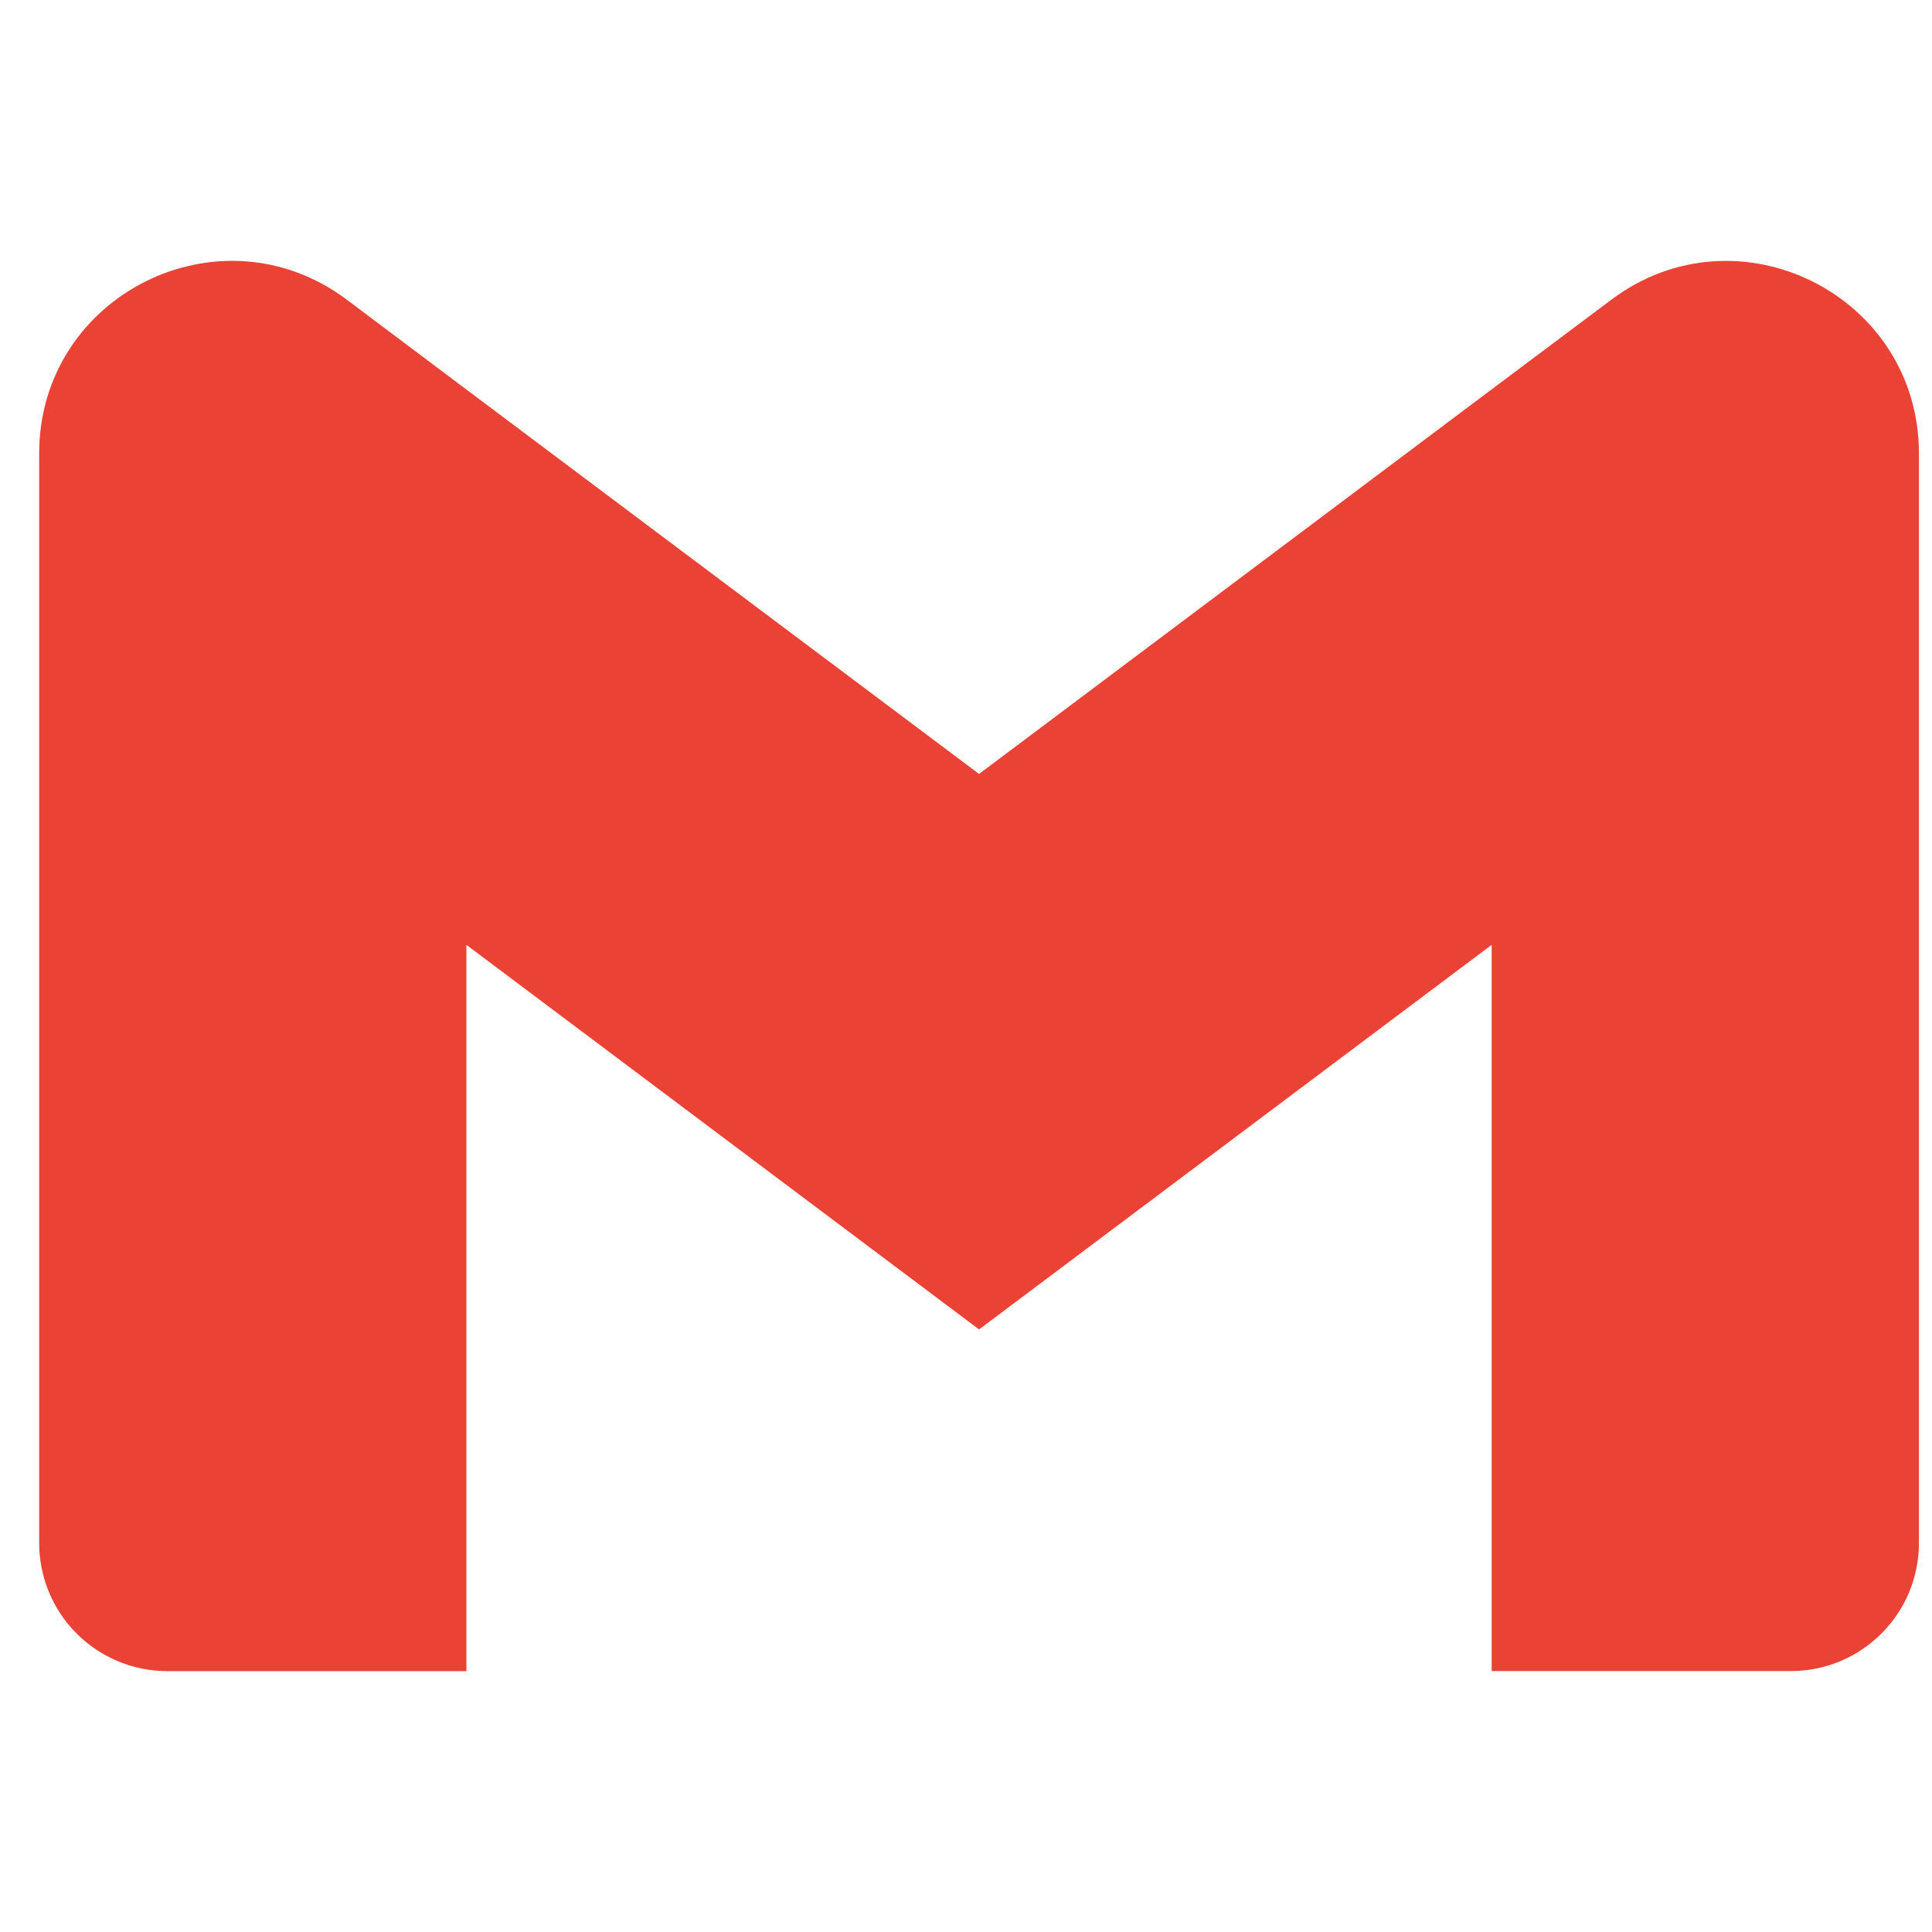 <svg width="37" height="37" viewBox="0 0 37 37" fill="none" xmlns="http://www.w3.org/2000/svg">
<g clip-path="url(#clip0_150_45)">
<path d="M36.75 8.685V29.549C36.75 30.905 35.652 32.003 34.296 32.003H28.567V18.095L18.75 25.46L8.932 18.095V32.004H3.204C2.882 32.004 2.562 31.941 2.265 31.817C1.967 31.694 1.696 31.513 1.468 31.285C1.24 31.057 1.06 30.786 0.936 30.488C0.813 30.191 0.75 29.871 0.75 29.549V8.685C0.75 5.651 4.213 3.918 6.641 5.739L8.932 7.46L18.75 14.822L28.567 7.457L30.86 5.739C33.285 3.92 36.75 5.651 36.75 8.685Z" fill="#EA4335"/>
</g>
<defs>
<clipPath id="clip0_150_45">
<rect width="36" height="36" fill="white" transform="translate(0.75 0.5)"/>
</clipPath>
</defs>
</svg>

